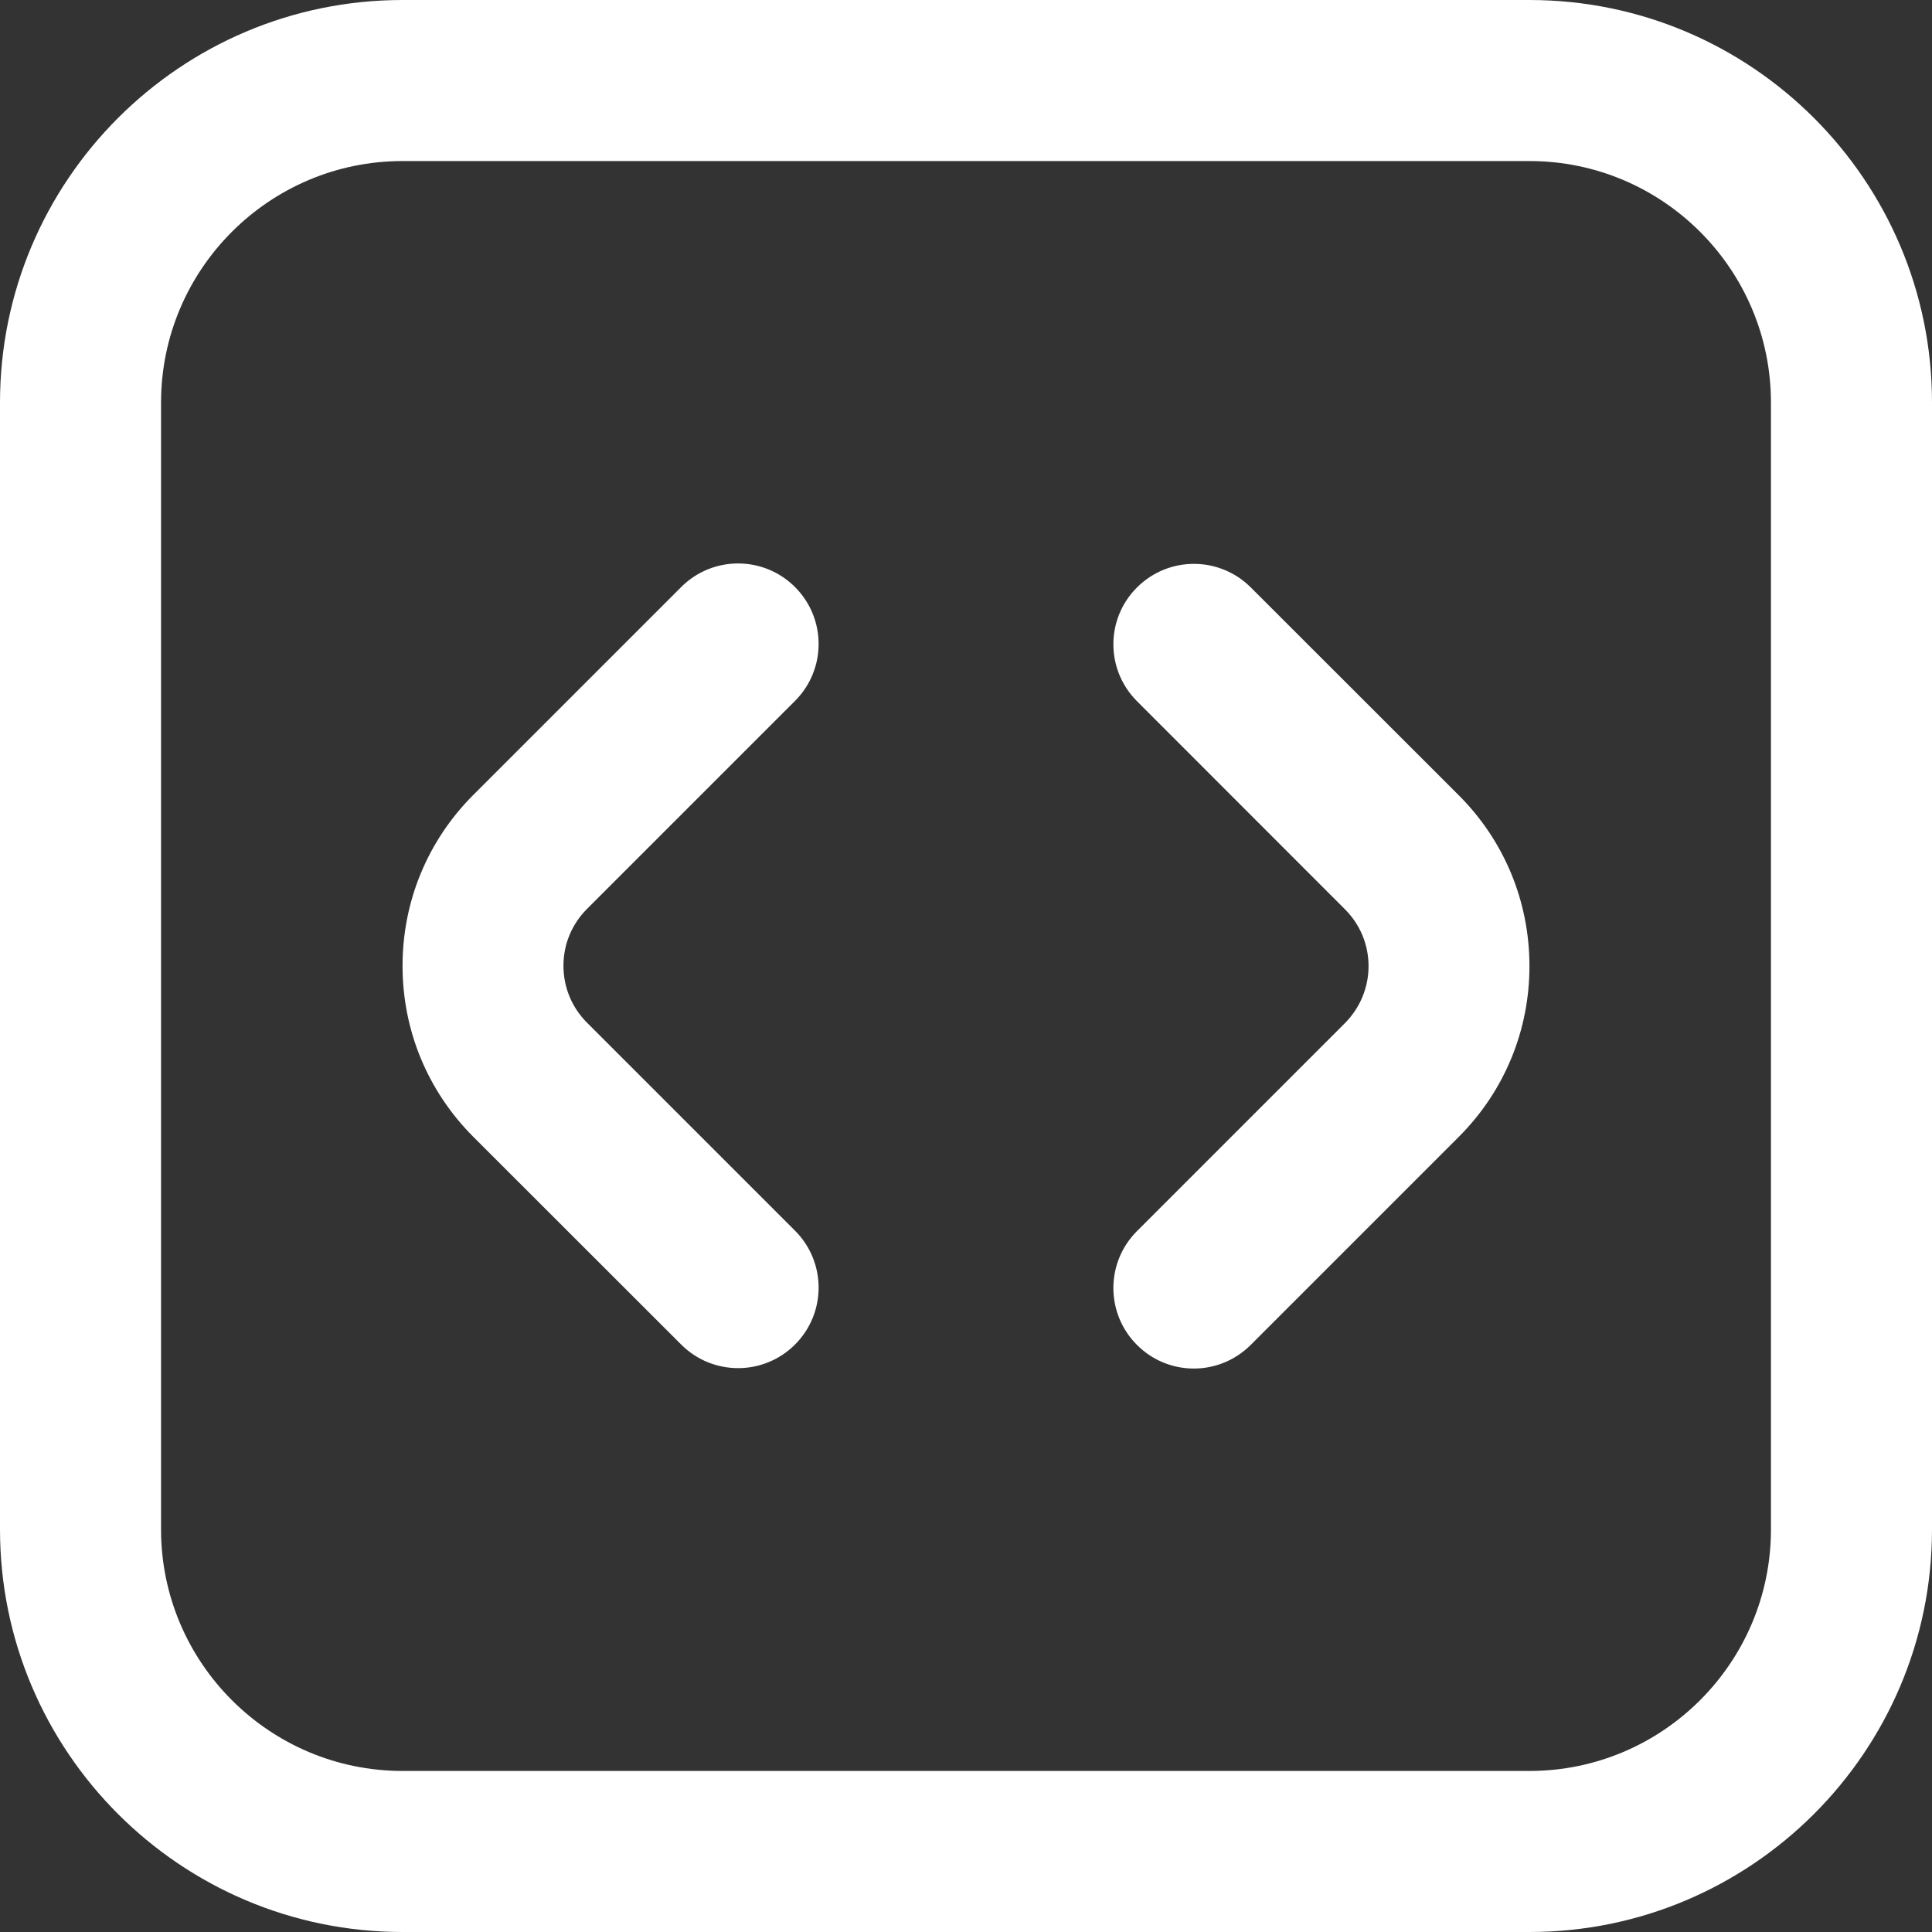 <svg width="14" height="14" viewBox="0 0 14 14" fill="none" xmlns="http://www.w3.org/2000/svg">
<rect x="0" y="0" width="14" height="14" fill="#333333" stroke="none"/>
<path d="M8.651 9.917C8.502 9.917 8.353 9.86 8.239 9.746C8.011 9.518 8.011 9.149 8.239 8.921L9.746 7.414C9.855 7.304 9.917 7.157 9.917 7.001C9.917 6.845 9.856 6.699 9.746 6.589L8.239 5.081C8.011 4.853 8.011 4.484 8.239 4.257C8.467 4.029 8.836 4.029 9.064 4.257L10.571 5.763C10.901 6.093 11.083 6.533 11.083 7.001C11.083 7.468 10.901 7.908 10.571 8.238L9.064 9.745C8.95 9.859 8.801 9.917 8.651 9.917ZM5.761 9.743C5.989 9.515 5.989 9.146 5.761 8.918L4.254 7.411C4.144 7.301 4.083 7.155 4.083 6.998C4.083 6.842 4.144 6.696 4.254 6.586L5.761 5.079C5.989 4.851 5.989 4.482 5.761 4.254C5.533 4.026 5.164 4.026 4.936 4.254L3.429 5.761C3.099 6.092 2.917 6.531 2.917 6.999C2.917 7.467 3.099 7.906 3.429 8.237L4.936 9.743C5.05 9.857 5.199 9.914 5.349 9.914C5.498 9.914 5.647 9.857 5.761 9.743ZM14 11.083V2.917C14 1.308 12.692 0 11.083 0H2.917C1.308 0 0 1.308 0 2.917V11.083C0 12.692 1.308 14 2.917 14H11.083C12.692 14 14 12.692 14 11.083ZM11.083 1.167C12.048 1.167 12.833 1.952 12.833 2.917V11.083C12.833 12.048 12.048 12.833 11.083 12.833H2.917C1.952 12.833 1.167 12.048 1.167 11.083V2.917C1.167 1.952 1.952 1.167 2.917 1.167H11.083Z" fill="white"/>
</svg>
